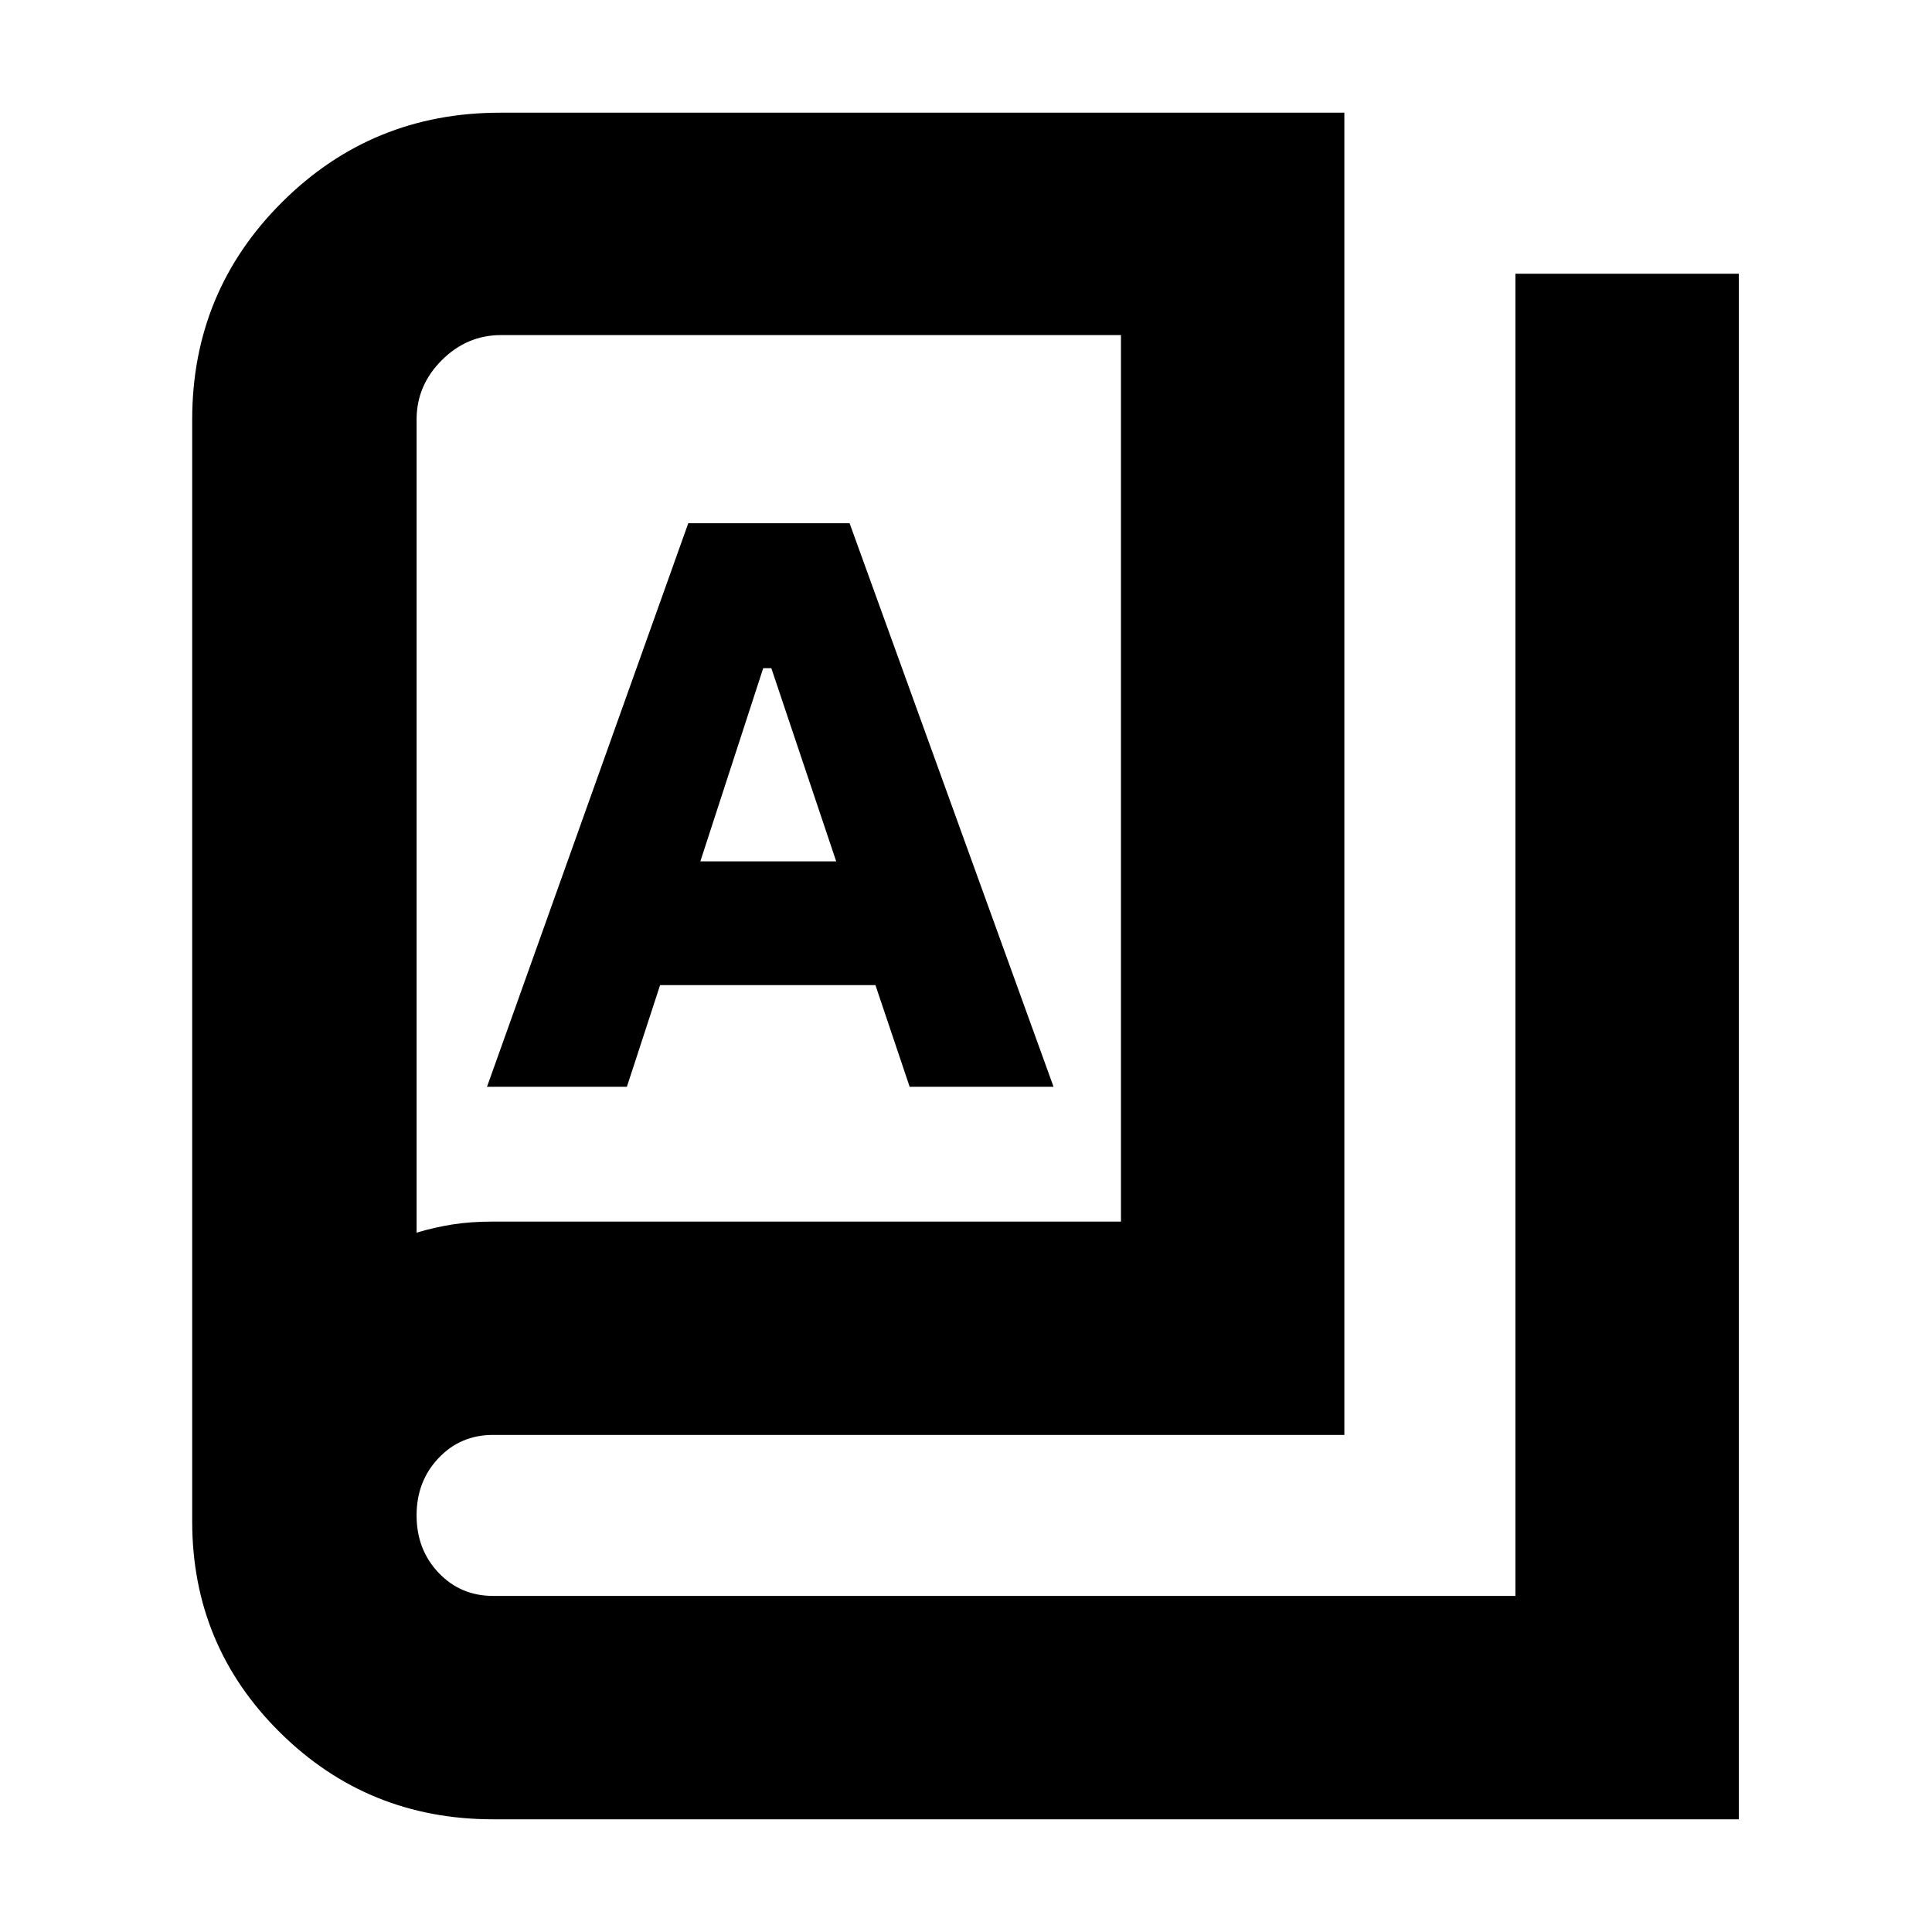 <svg xmlns="http://www.w3.org/2000/svg" height="24" viewBox="0 -960 960 960" width="24"><path d="M245-56q-62.29 0-105.9-43.17Q95.5-142.33 95.5-204v-547.5q0-63.54 44.63-108.02Q184.75-904 248.5-904H668v657H245q-16.15 0-27.07 11.5Q207-224 207-207t10.93 28.5Q228.85-167 245-167h508v-657h111v768H245Zm0-297h312v-440.5H249q-17 0-29.5 12.5T207-751.5v404q8.81-2.64 17.81-4.07Q233.82-353 245-353Zm-3-67h69.5l16.5-50.5h107l17 50.5h71.5L422.16-700H342L242-420Zm106-112 31.24-96h4.02l32.24 96H348ZM207-347.5v-446 446Z"/></svg>